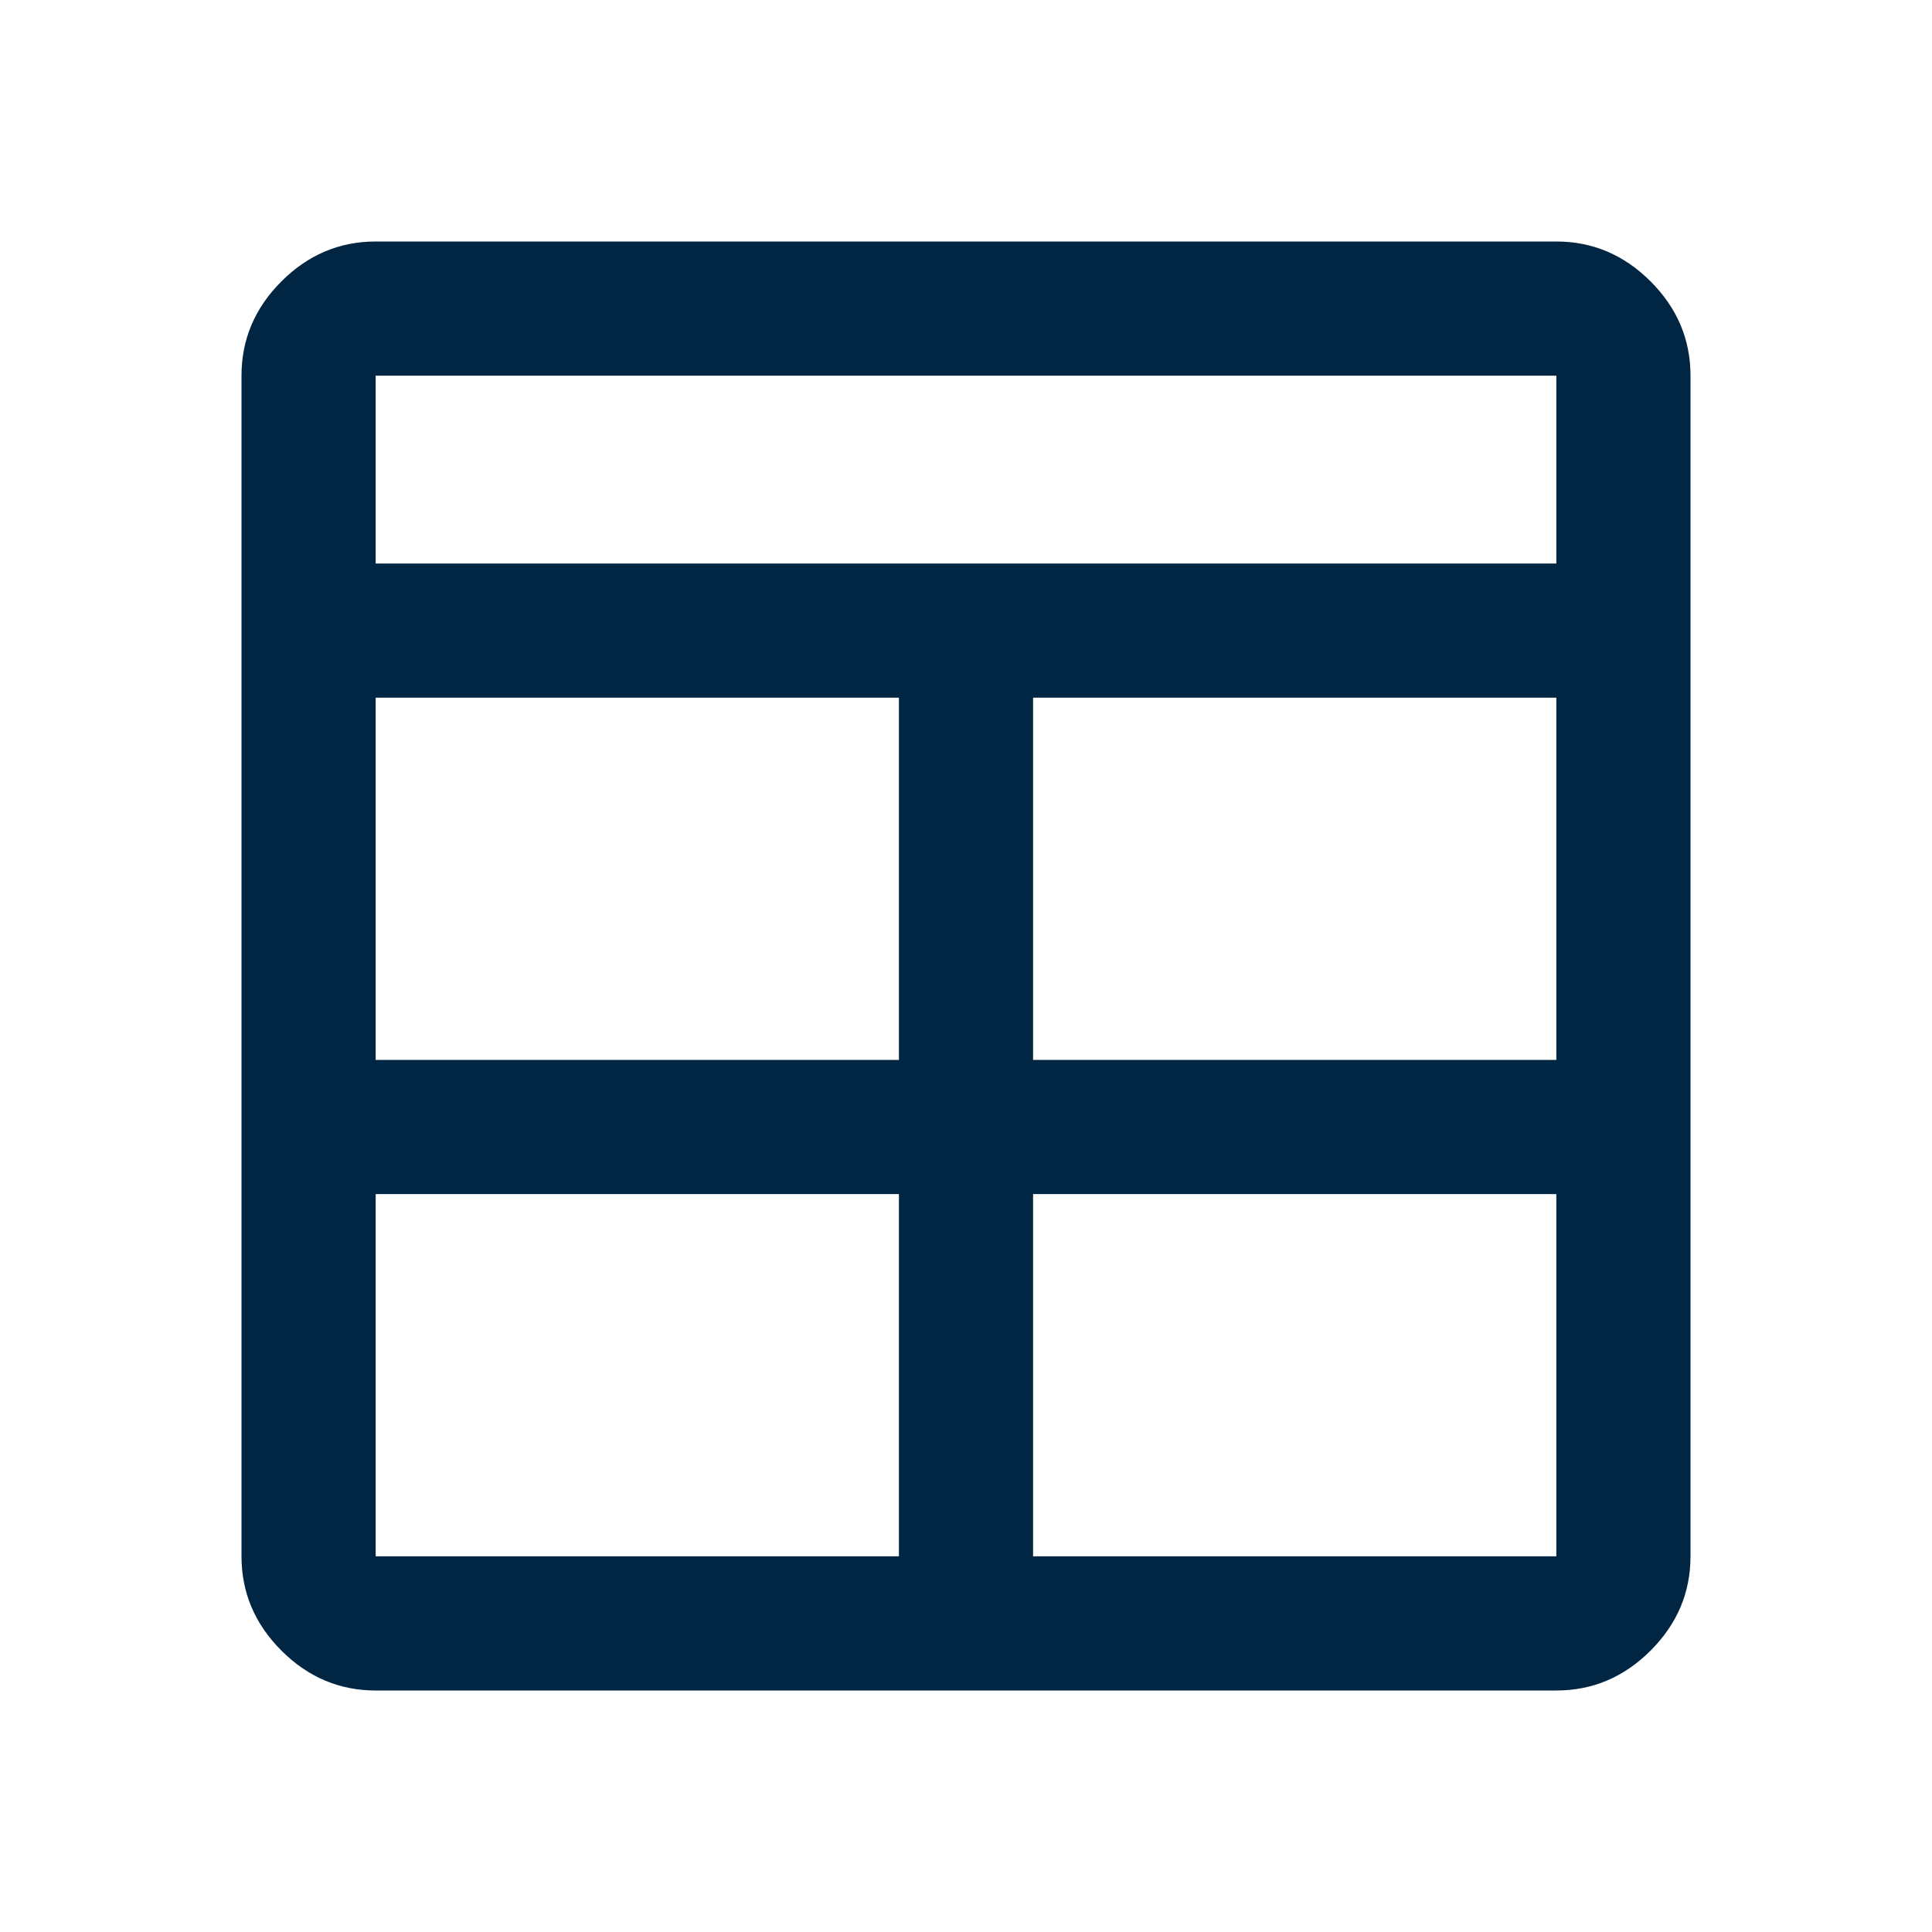 <svg xmlns="http://www.w3.org/2000/svg" height="40px" viewBox="0 -960 960 960" width="40px" fill="#002644"><path d="M186.67-120q-27 0-46.84-19.83Q120-159.67 120-186.67v-586.66q0-27 19.83-46.84Q159.67-840 186.67-840h586.66q27 0 46.84 19.83Q840-800.33 840-773.33v586.66q0 27-19.83 46.84Q800.33-120 773.33-120H186.67Zm260-246.67h-260v180h260v-180Zm66.66 0v180h260v-180h-260Zm-66.66-66.66v-180h-260v180h260Zm66.66 0h260v-180h-260v180ZM186.67-680h586.66v-93.33H186.67V-680Z"/></svg>